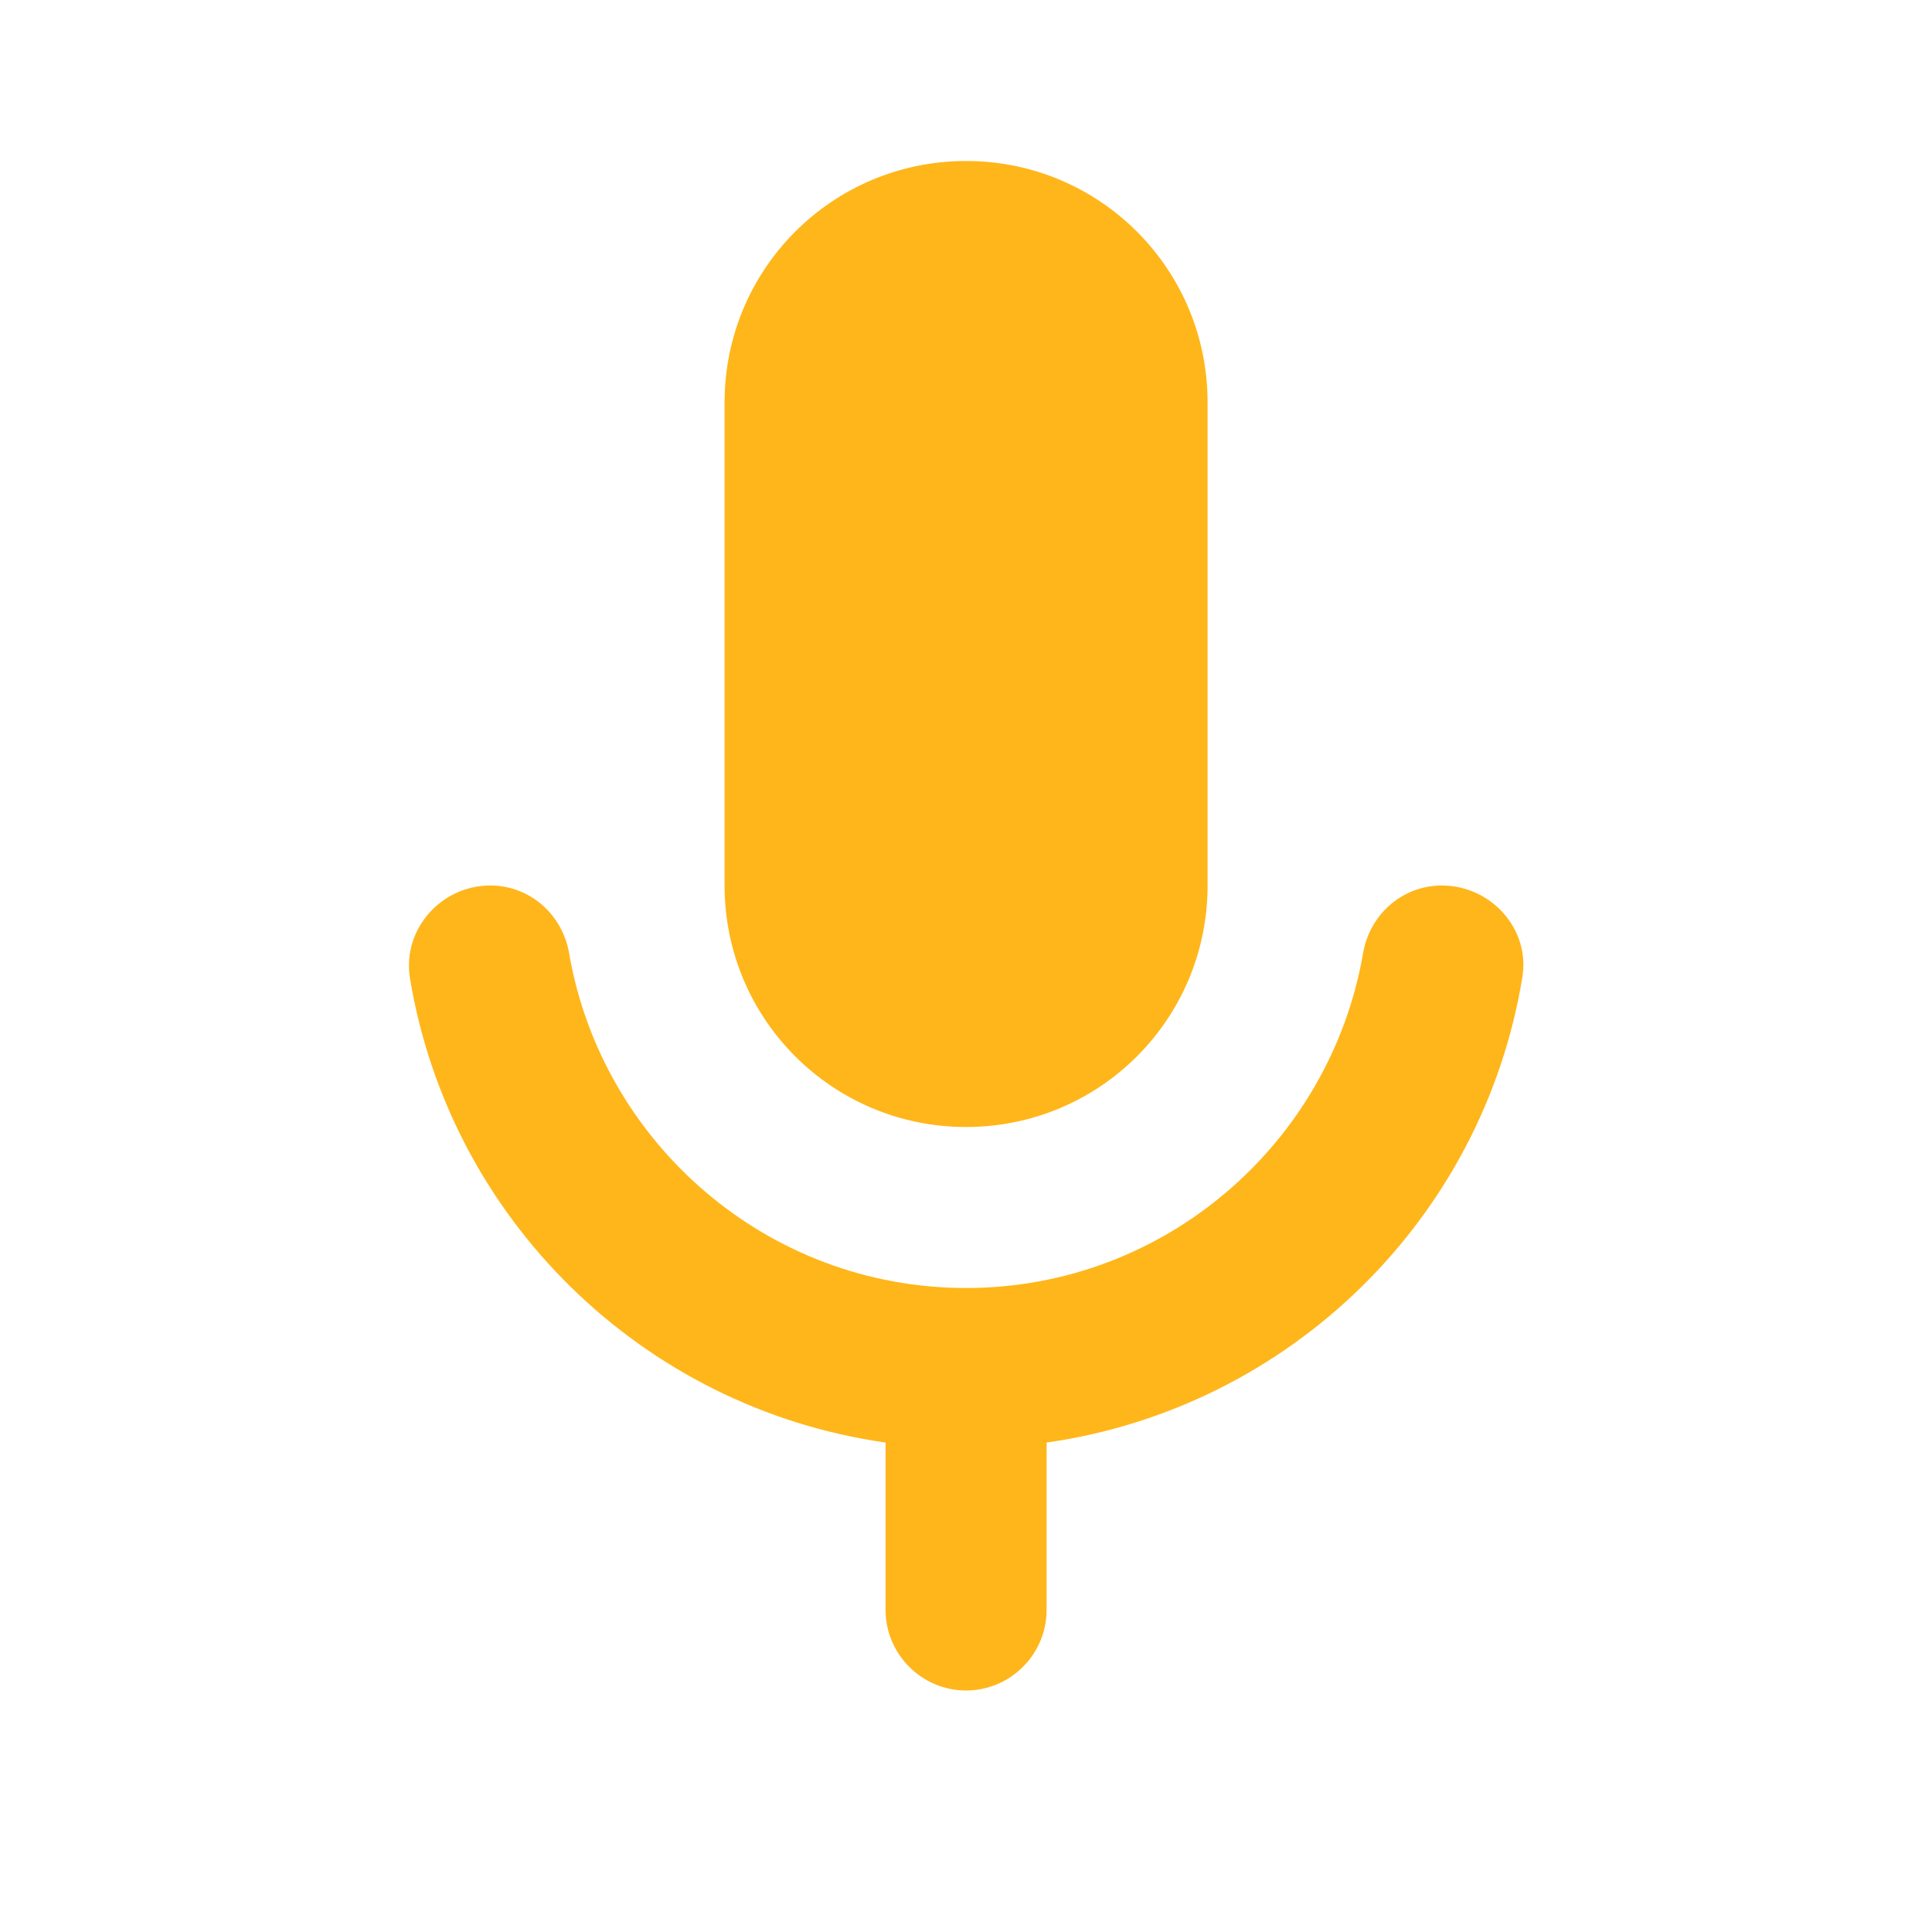 <svg width="24" height="24" viewBox="0 0 24 24" fill="none" xmlns="http://www.w3.org/2000/svg">
<path d="M12.001 14C13.661 14 15.001 12.66 15.001 11V5C15.001 3.34 13.661 2 12.001 2C10.341 2 9.001 3.34 9.001 5V11C9.001 12.66 10.341 14 12.001 14ZM17.911 11C17.421 11 17.011 11.36 16.931 11.85C16.521 14.2 14.471 16 12.001 16C9.531 16 7.481 14.2 7.071 11.85C6.991 11.36 6.581 11 6.091 11C5.481 11 5.001 11.54 5.091 12.14C5.581 15.14 7.981 17.49 11.001 17.92V20C11.001 20.55 11.451 21 12.001 21C12.551 21 13.001 20.55 13.001 20V17.92C16.021 17.49 18.421 15.14 18.911 12.14C19.011 11.54 18.521 11 17.911 11Z" fill="#FFB61A"/>
</svg>
